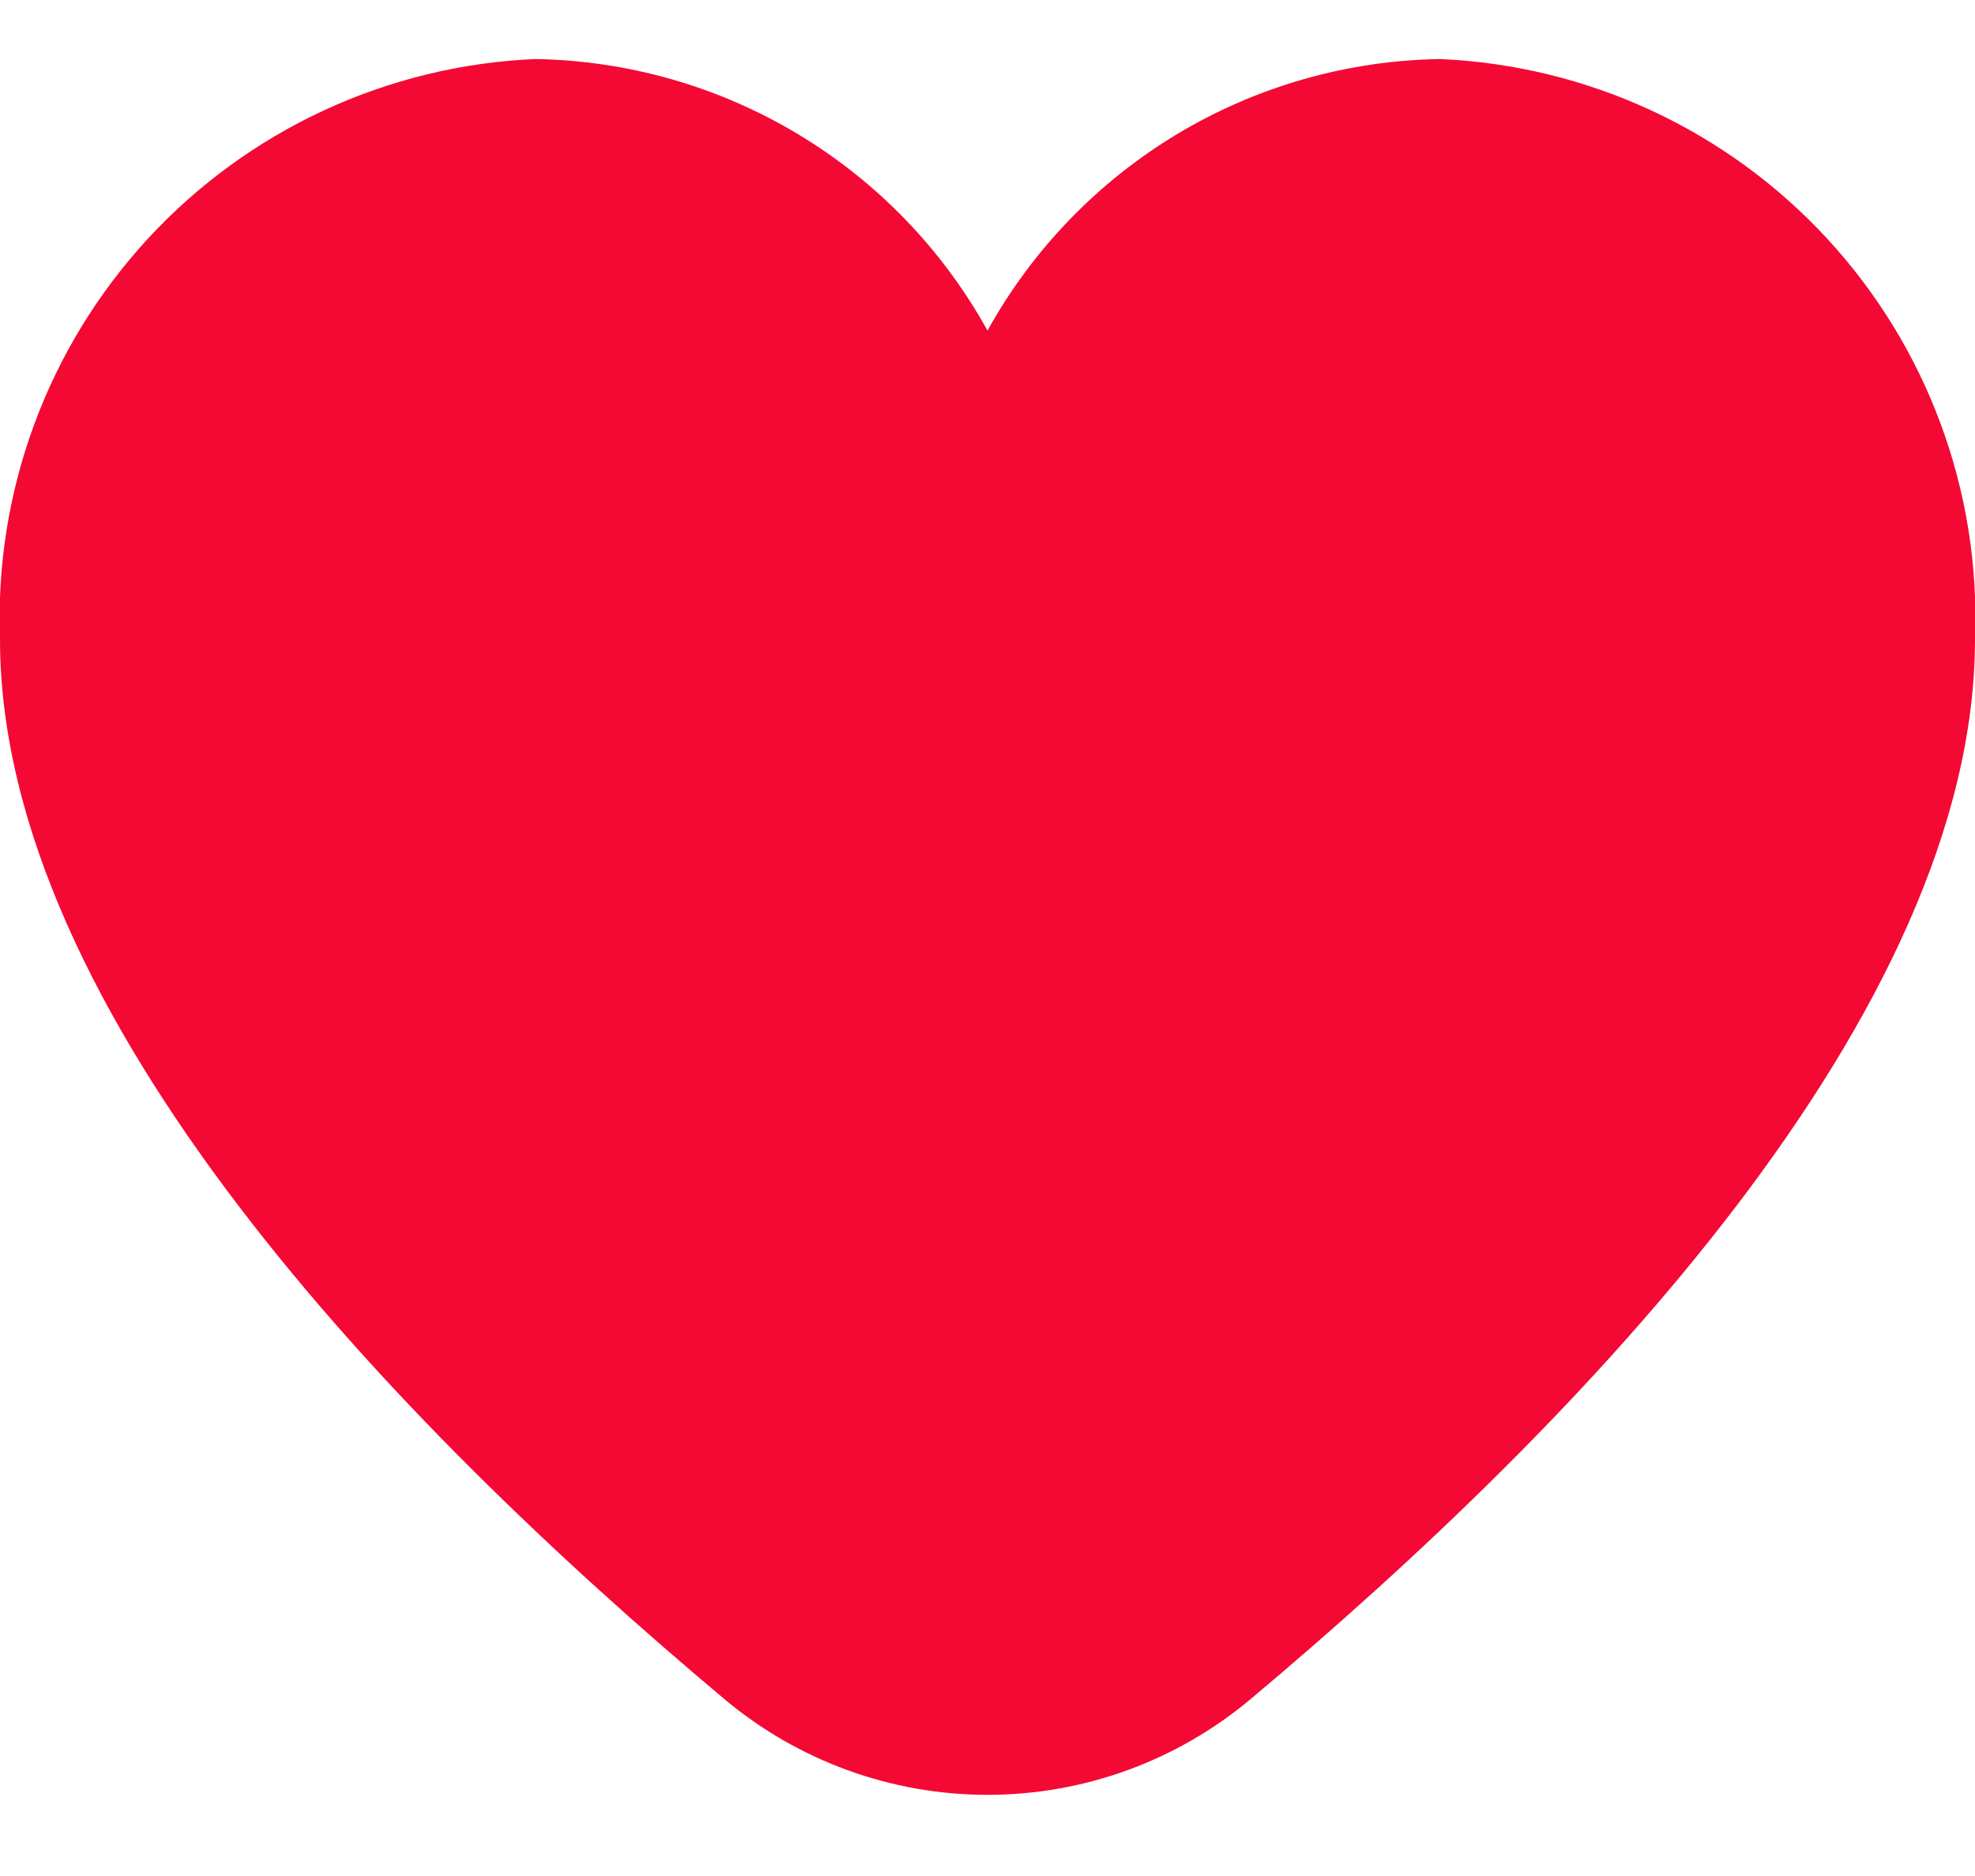 <svg width="20" height="19" viewBox="0 0 20 19" fill="none" xmlns="http://www.w3.org/2000/svg">
<path d="M14.584 0.598C13.645 0.612 12.727 0.874 11.922 1.357C11.118 1.84 10.455 2.527 10 3.348C9.546 2.527 8.883 1.84 8.078 1.357C7.273 0.874 6.355 0.612 5.417 0.598C3.921 0.663 2.512 1.317 1.497 2.418C0.482 3.519 -0.056 4.976 0 6.473C0 10.262 3.988 14.4 7.333 17.206C8.08 17.834 9.025 18.178 10 18.178C10.976 18.178 11.92 17.834 12.667 17.206C16.012 14.4 20 10.262 20 6.473C20.057 4.976 19.519 3.519 18.504 2.418C17.489 1.317 16.079 0.663 14.584 0.598Z" fill="#F40934"/>
</svg>
